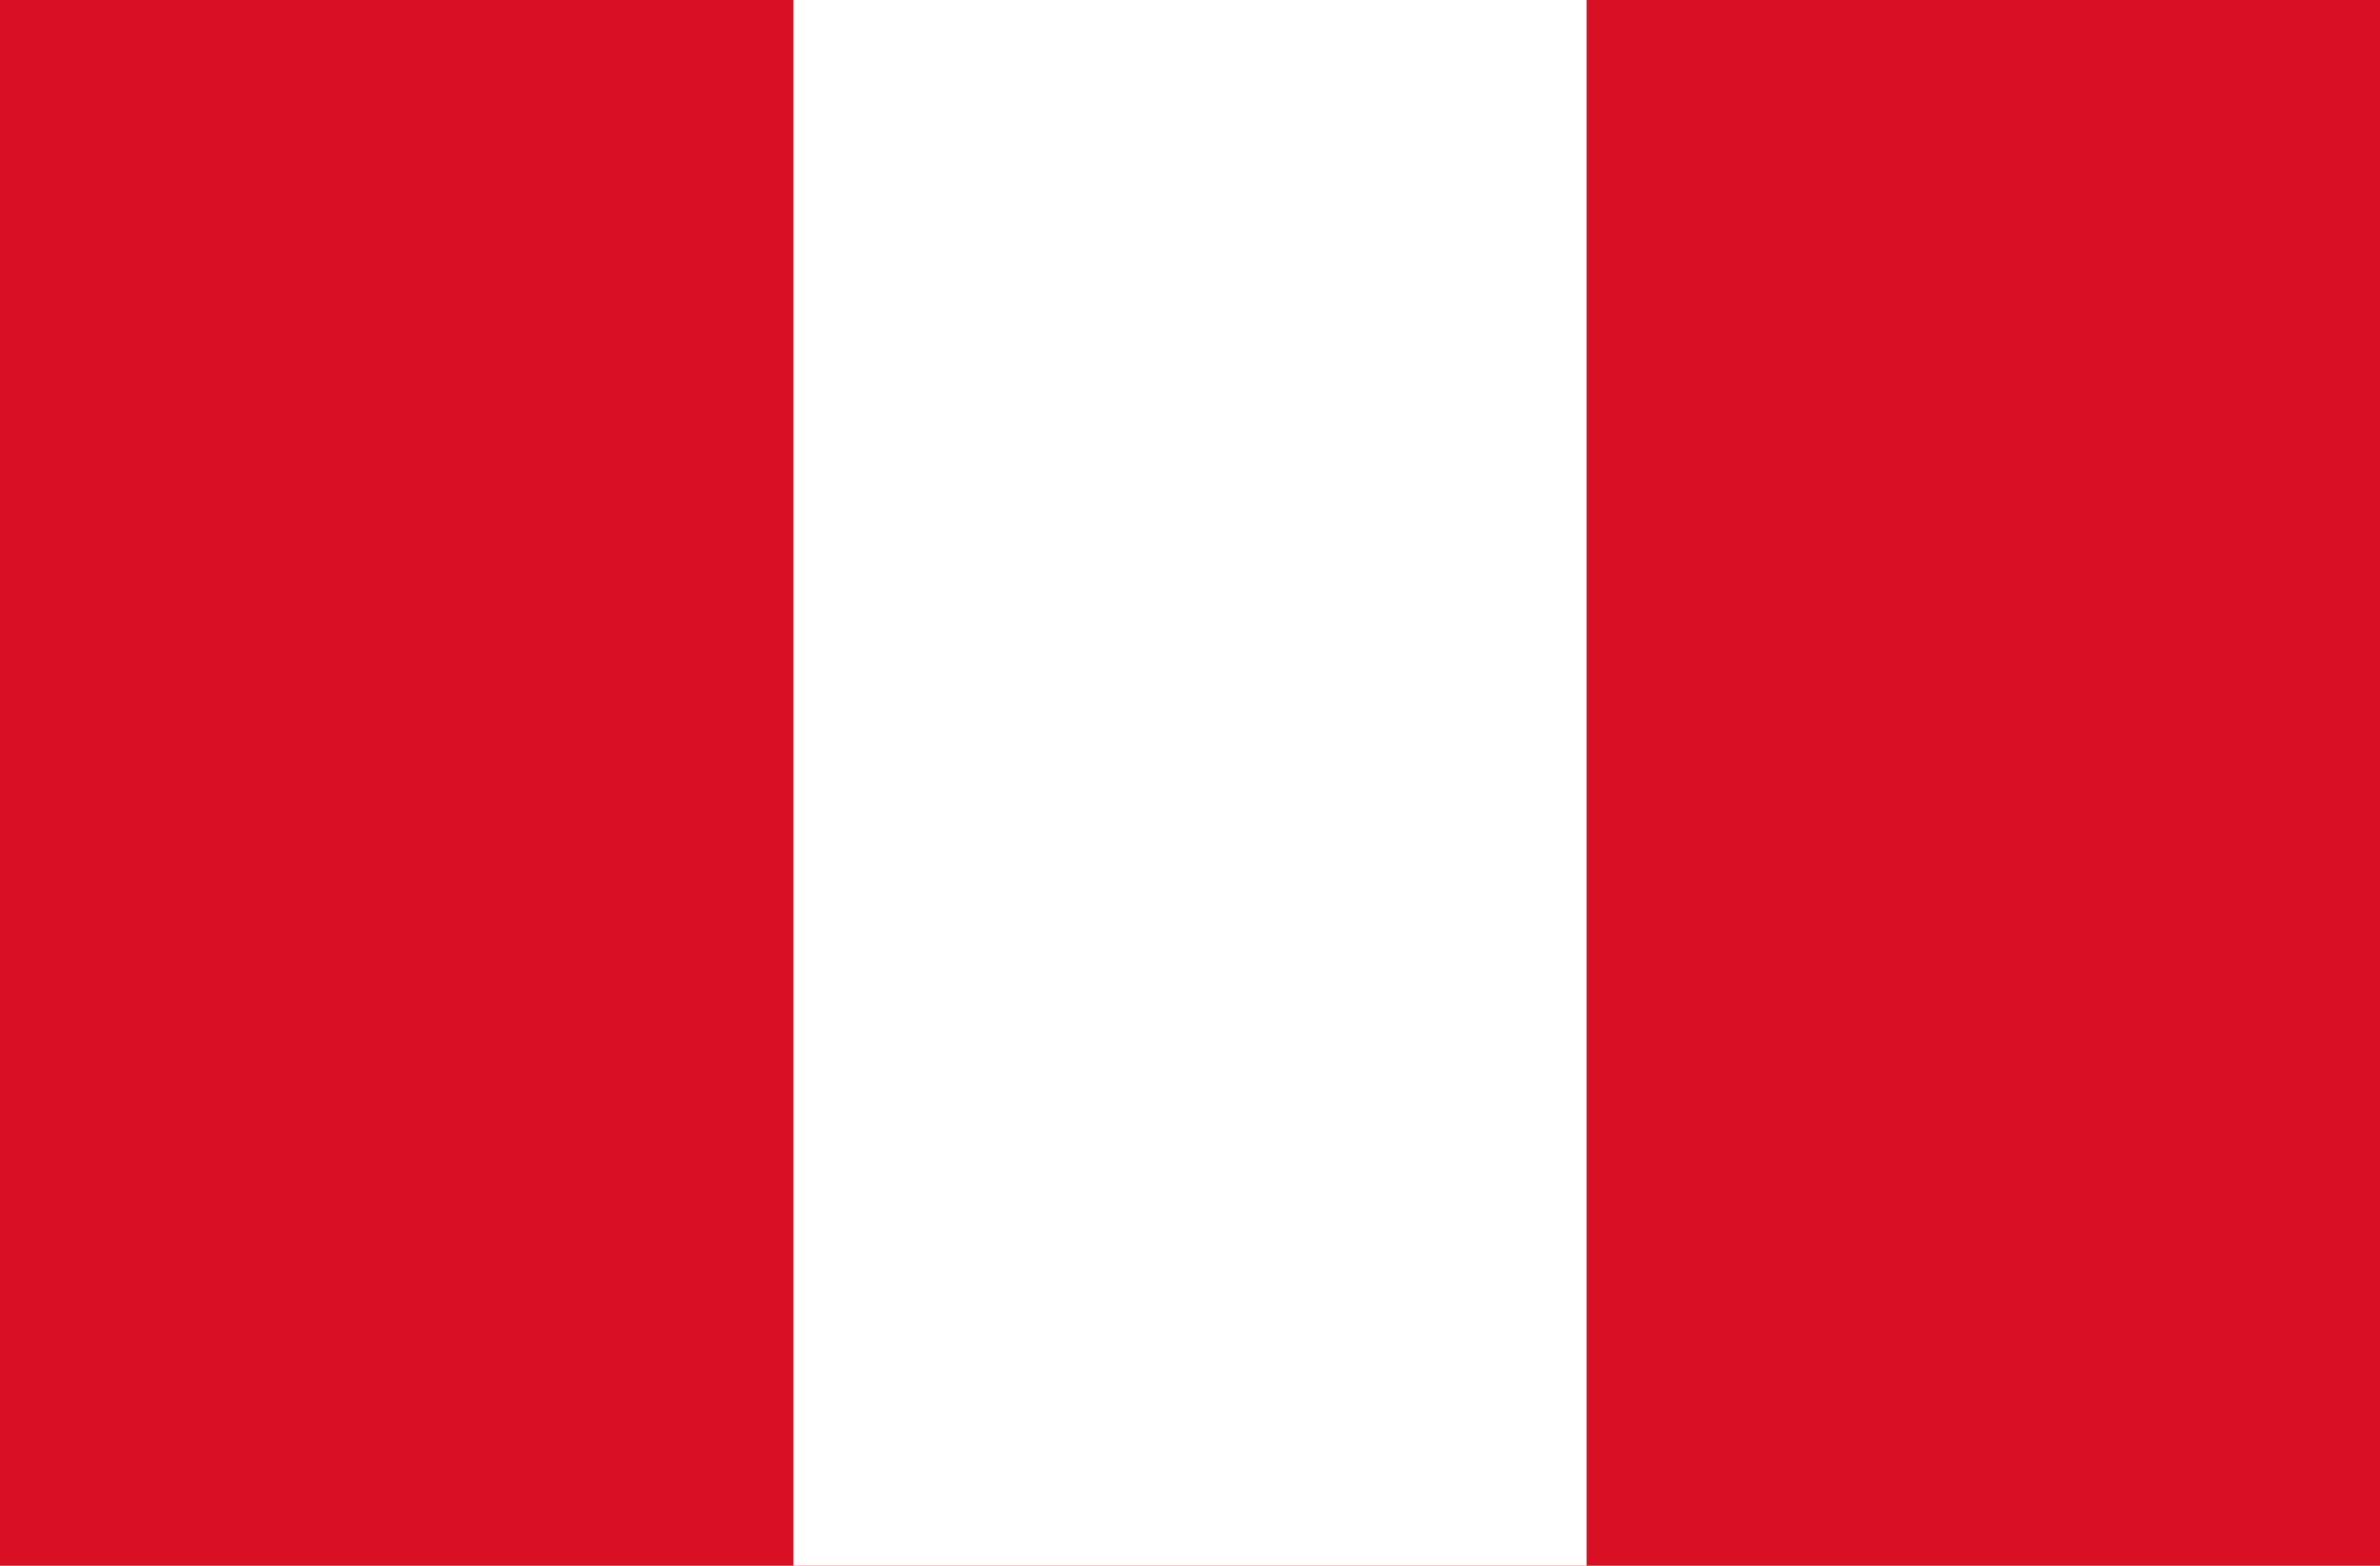 <?xml version="1.0" encoding="UTF-8"?>
<svg xmlns="http://www.w3.org/2000/svg" xmlns:xlink="http://www.w3.org/1999/xlink" width="38pt" height="25pt" viewBox="0 0 38 25" version="1.1">
<g id="surface1">
<rect x="0" y="0" width="38" height="25" style="fill:rgb(85.098%,6.275%,13.725%);fill-opacity:1;stroke:none;"/>
<path style=" stroke:none;fill-rule:nonzero;fill:rgb(100%,100%,100%);fill-opacity:1;" d="M 12.668 0 L 25.332 0 L 25.332 25 L 12.668 25 Z M 12.668 0 "/>
</g>
</svg>
